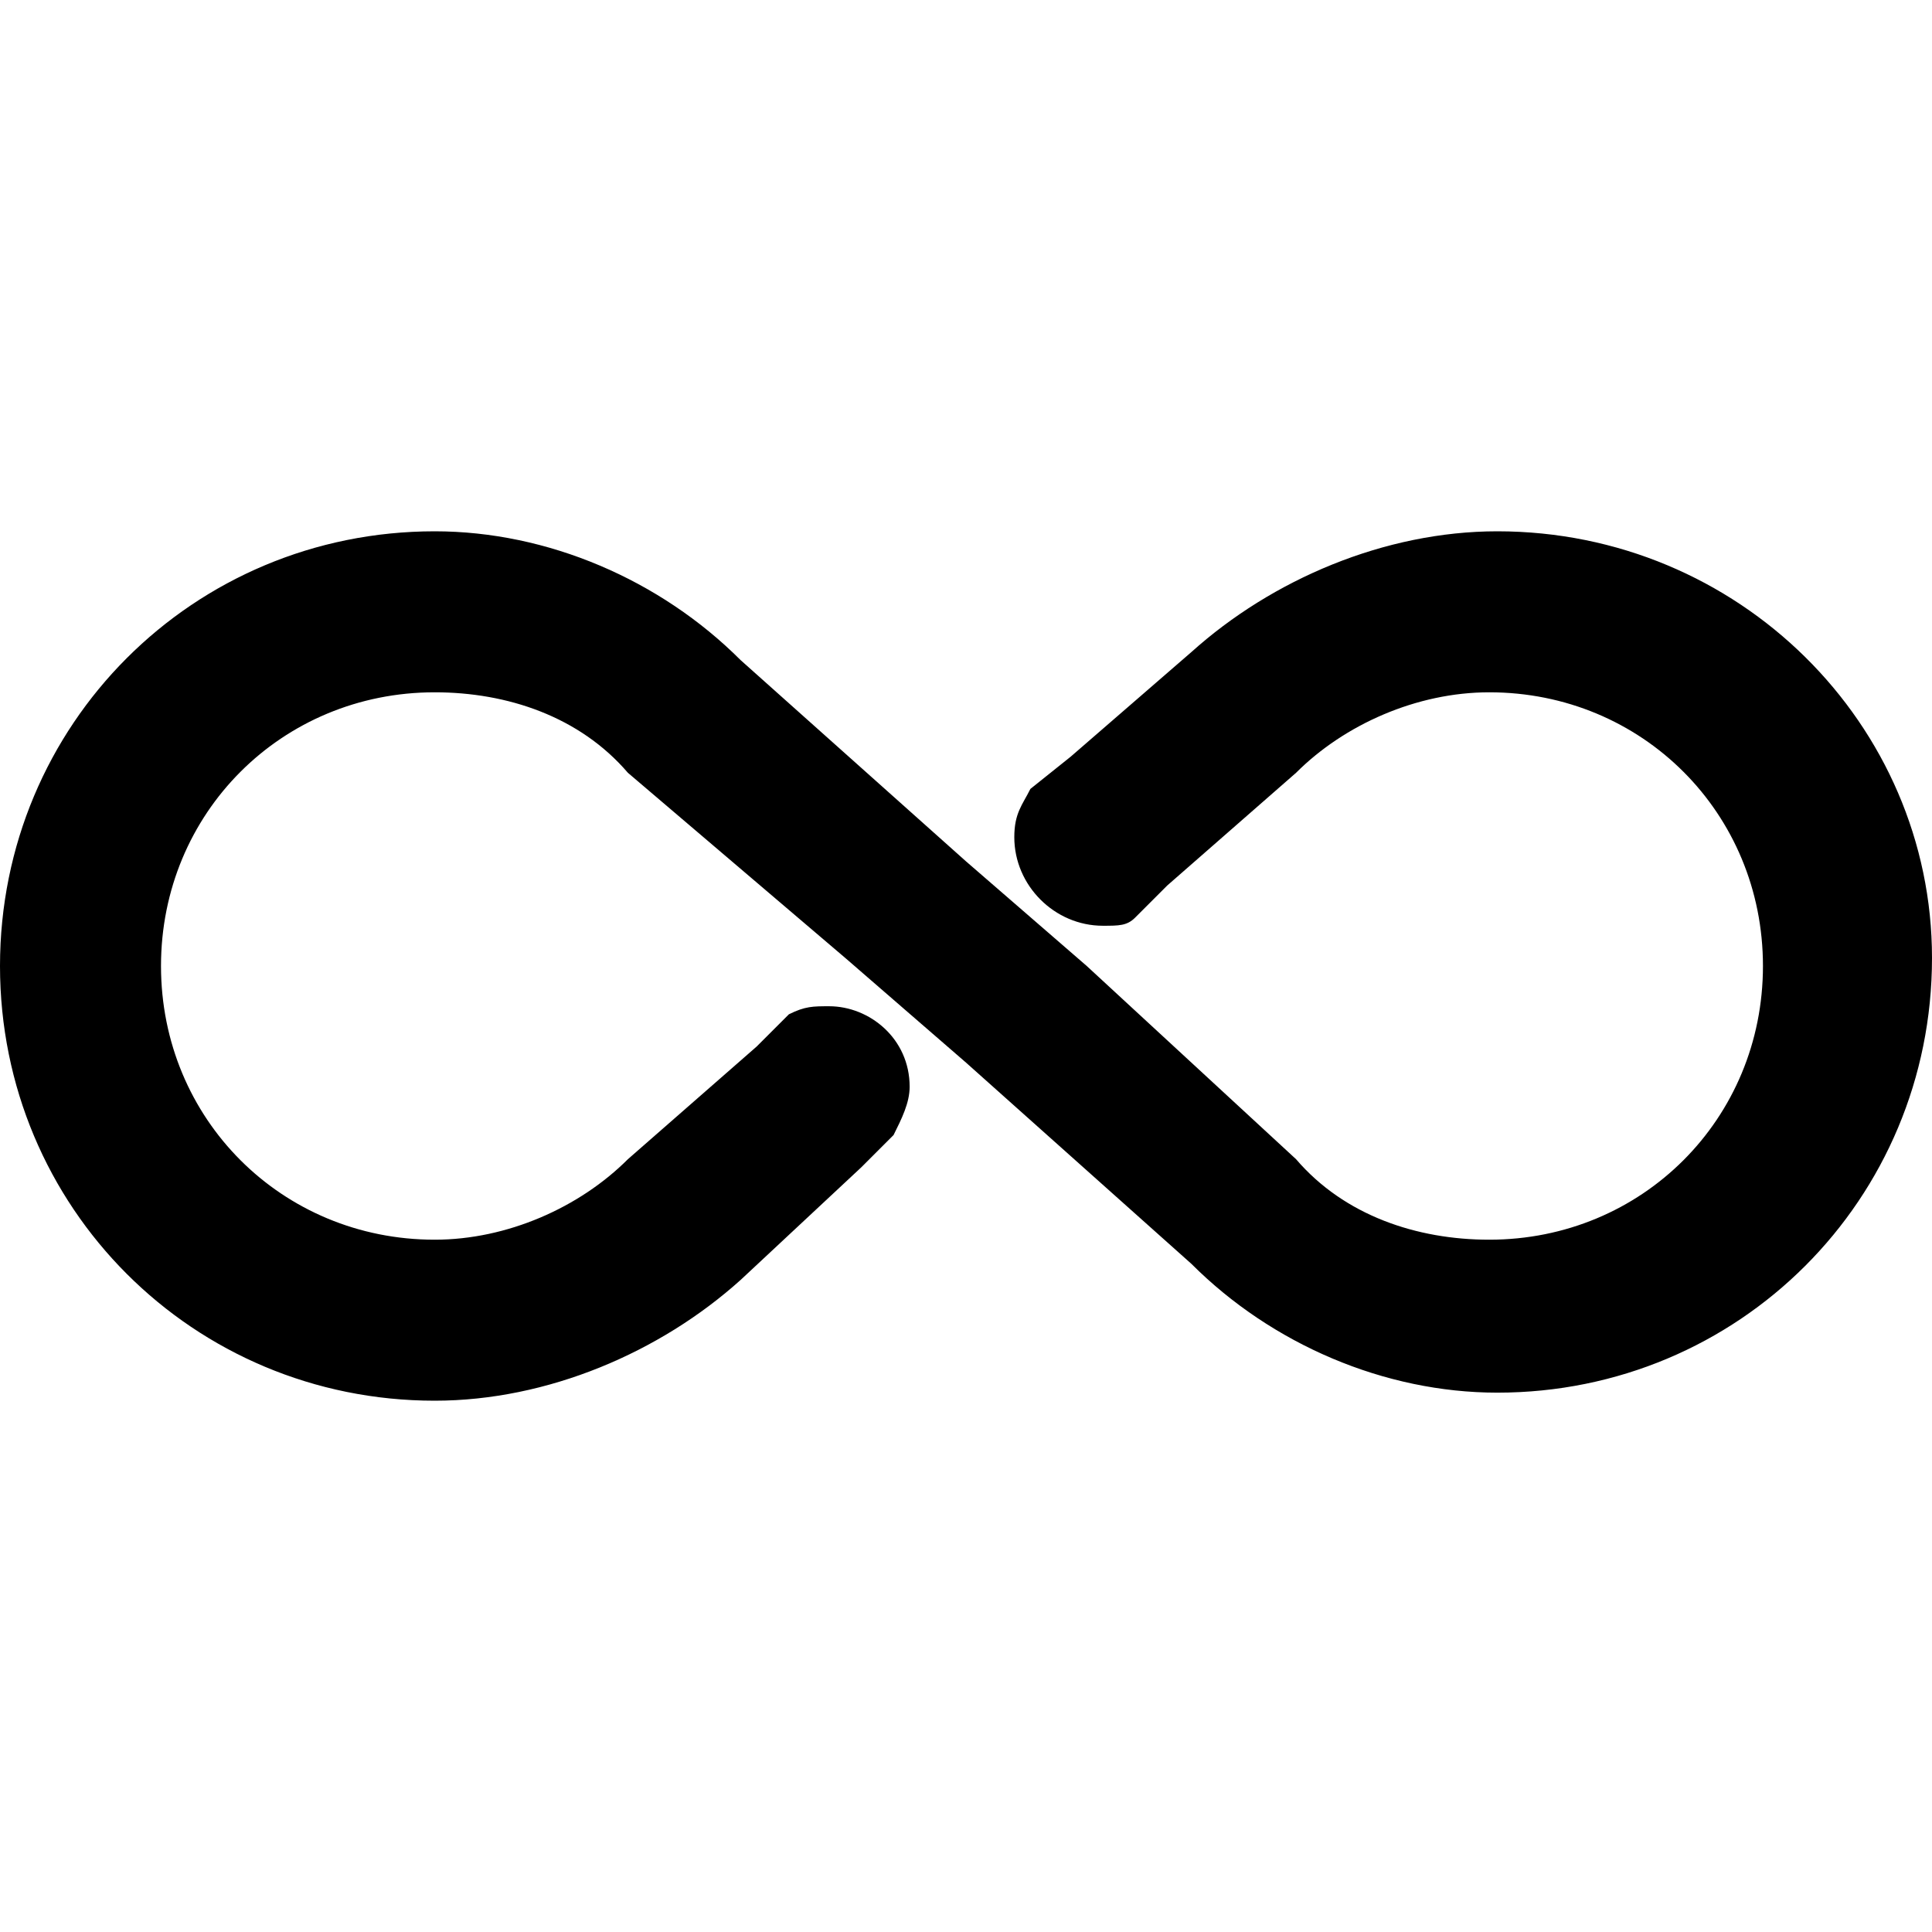 <?xml version="1.0" encoding="utf-8"?>
<!-- Generator: Adobe Illustrator 22.1.0, SVG Export Plug-In . SVG Version: 6.00 Build 0)  -->
<svg version="1.1" id="Calque_1" xmlns="http://www.w3.org/2000/svg" xmlns:xlink="http://www.w3.org/1999/xlink" x="0px" y="0px"
	 viewBox="0 0 24 24" style="enable-background:new 0 0 24 24;" xml:space="preserve">
<path d="M18.6,6.6c-1.4,0-2.8,0.6-3.8,1.5l-1.5,1.3l-0.5,0.4c-0.1,0.2-0.2,0.3-0.2,0.6c0,0.6,0.5,1.1,1.1,1.1c0.2,0,0.3,0,0.4-0.1
	l0.4-0.4l1.6-1.4c0.6-0.6,1.5-1,2.4-1c1.9,0,3.4,1.5,3.4,3.4s-1.5,3.4-3.4,3.4c-0.9,0-1.8-0.3-2.4-1L13.5,12L12,10.7L9.2,8.2
	c-1-1-2.4-1.6-3.8-1.6C2.4,6.6,0,9,0,12s2.4,5.4,5.4,5.4c1.4,0,2.8-0.6,3.8-1.5l1.5-1.4l0.4-0.4c0.1-0.2,0.2-0.4,0.2-0.6
	c0-0.6-0.5-1-1-1c-0.2,0-0.3,0-0.5,0.1l-0.4,0.4l-1.6,1.4c-0.6,0.6-1.5,1-2.4,1C3.5,15.4,2,13.9,2,12s1.5-3.4,3.4-3.4
	c0.9,0,1.8,0.3,2.4,1l2.7,2.3l1.5,1.3l2.8,2.5c1,1,2.4,1.6,3.8,1.6c3,0,5.4-2.4,5.4-5.4C24,9,21.6,6.6,18.6,6.6z"/>
</svg>
